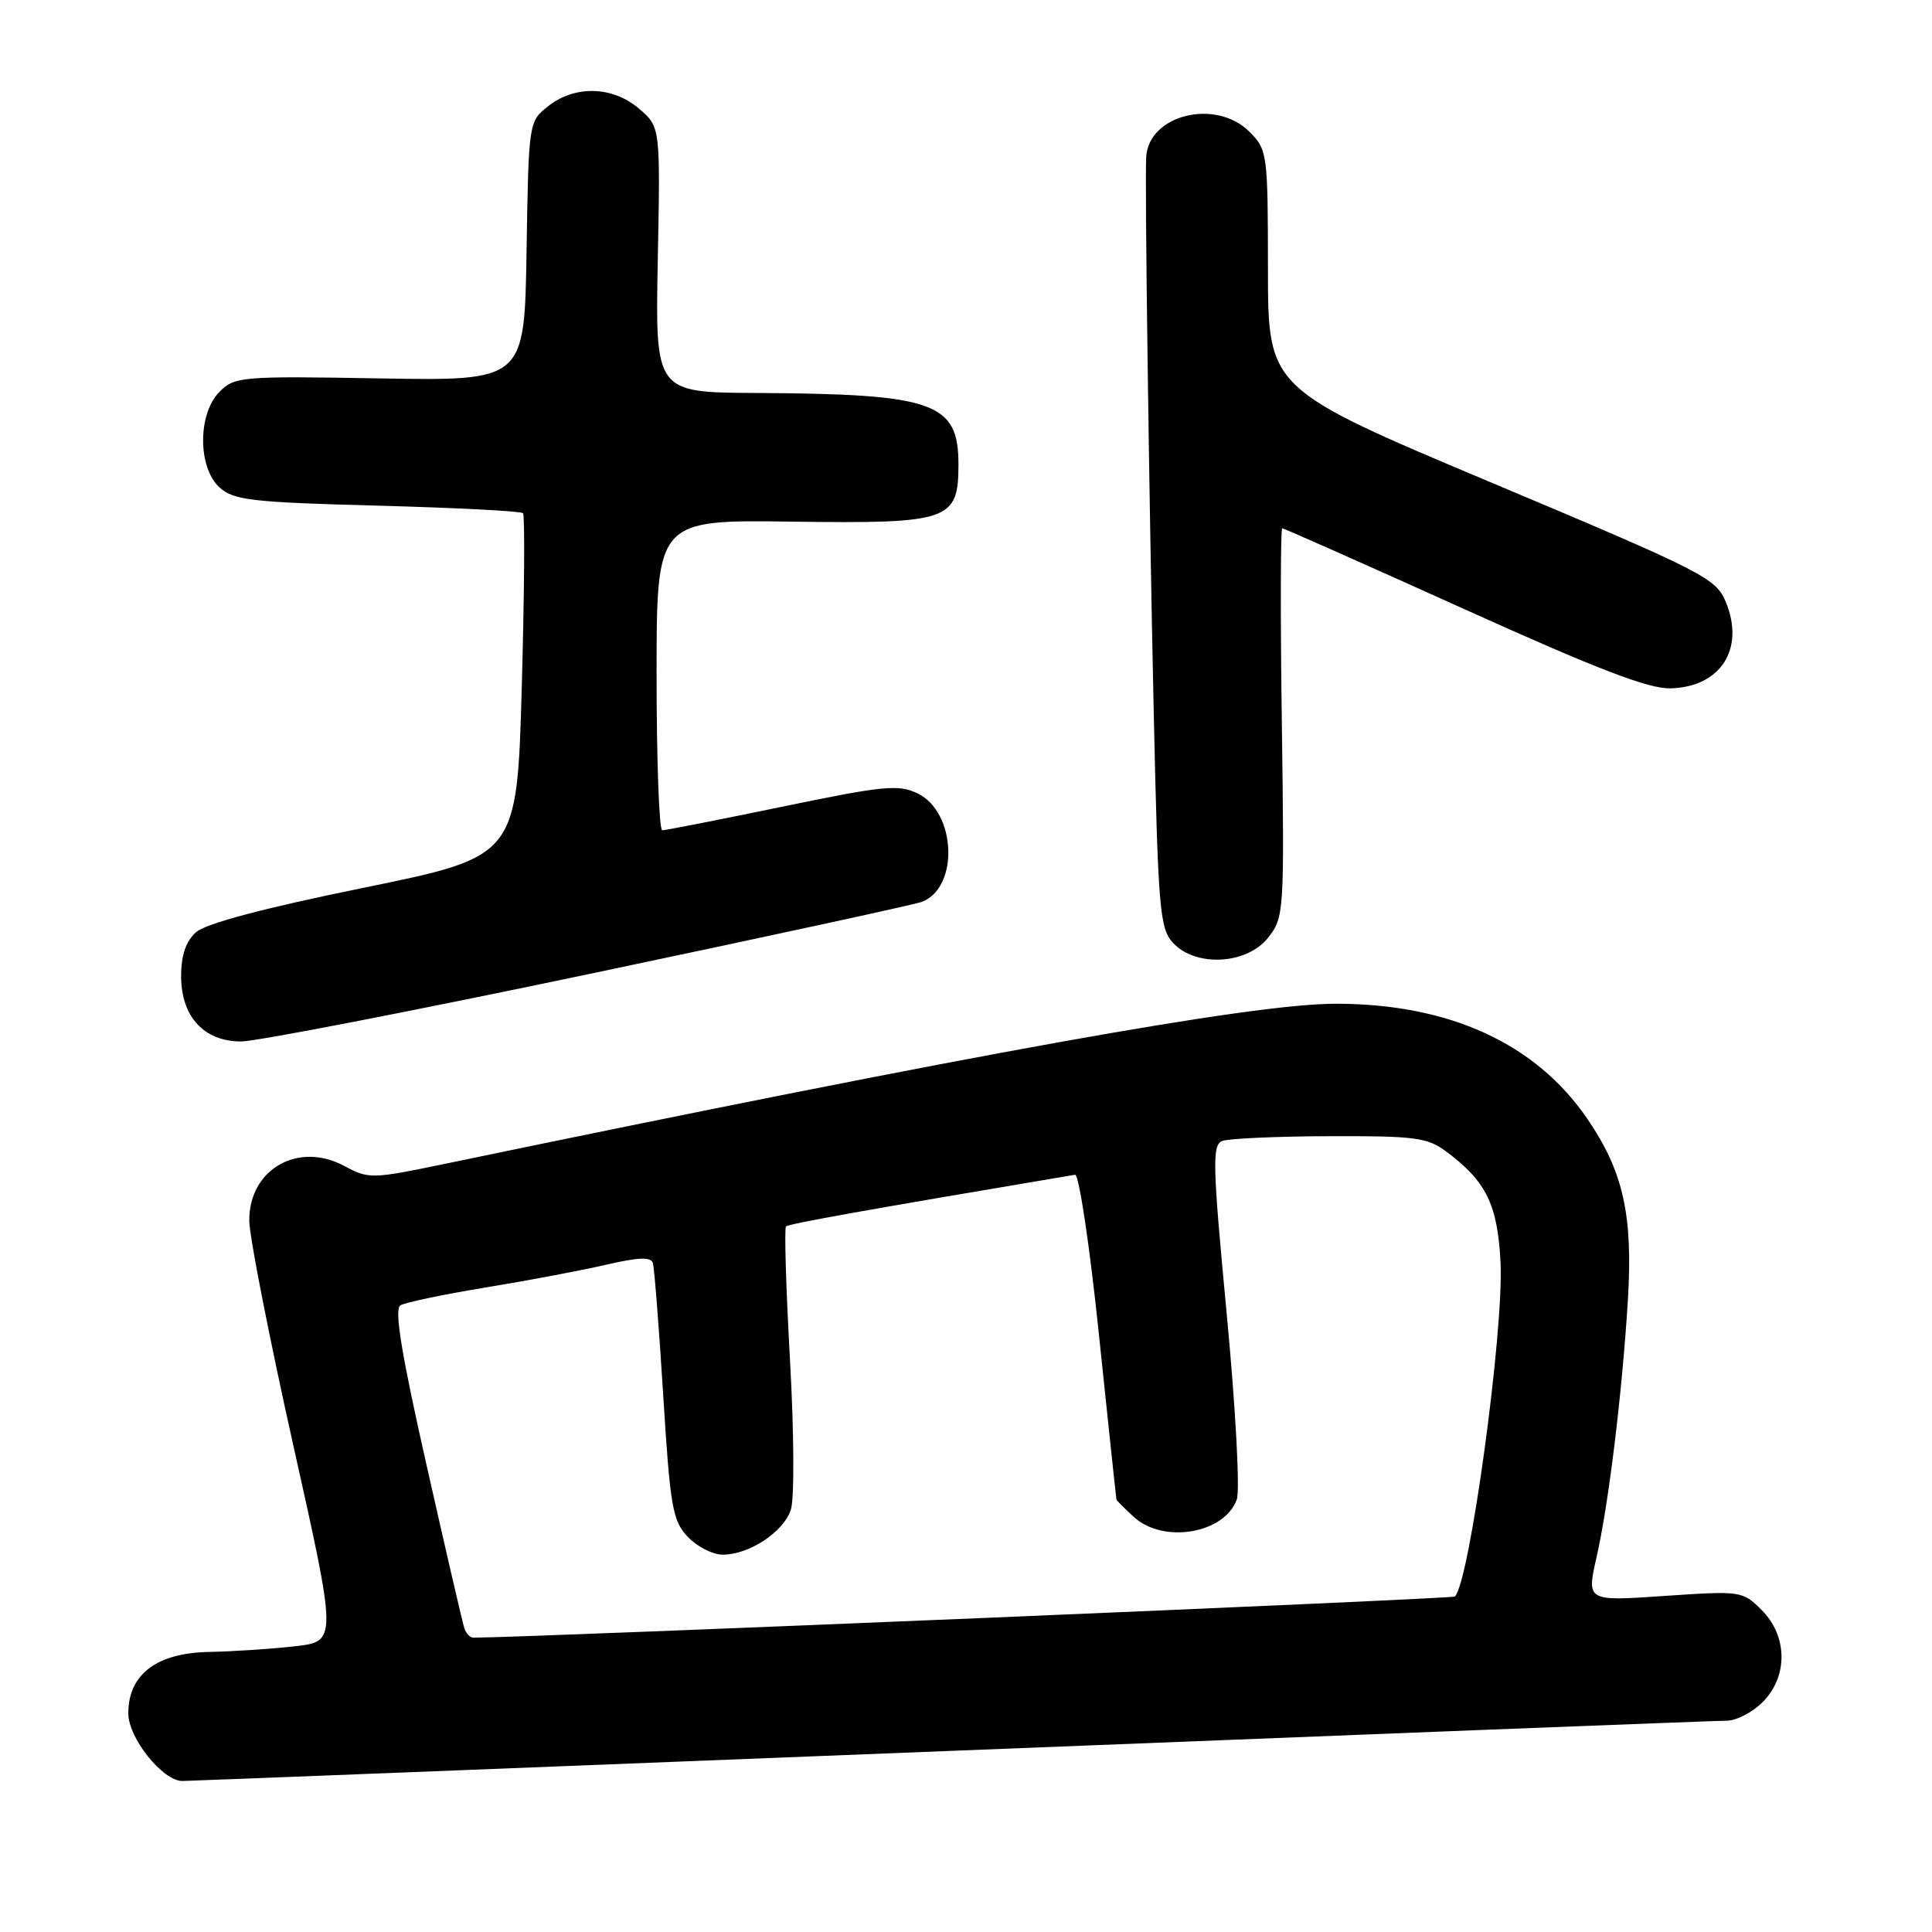 <?xml version="1.0" encoding="UTF-8" standalone="no"?>
<!DOCTYPE svg PUBLIC "-//W3C//DTD SVG 1.1//EN" "http://www.w3.org/Graphics/SVG/1.1/DTD/svg11.dtd" >
<svg xmlns="http://www.w3.org/2000/svg" xmlns:xlink="http://www.w3.org/1999/xlink" version="1.1" viewBox="0 0 256 256">
 <g >
 <path fill="currentColor"
d=" M 126.00 232.00 C 181.28 229.80 227.53 228.00 228.80 228.00 C 230.06 228.00 232.20 226.90 233.55 225.55 C 236.94 222.15 236.89 216.80 233.43 213.34 C 230.90 210.81 230.72 210.78 220.54 211.47 C 210.23 212.18 210.23 212.18 211.55 206.34 C 213.16 199.25 214.93 184.73 215.70 172.31 C 216.39 161.05 215.11 155.27 210.38 148.32 C 203.53 138.26 192.06 133.00 176.98 133.00 C 165.93 133.00 129.38 139.57 58.73 154.26 C 49.28 156.22 48.85 156.23 45.63 154.50 C 39.49 151.20 32.98 154.95 33.03 161.75 C 33.04 163.81 35.67 177.20 38.86 191.50 C 44.67 217.50 44.67 217.50 39.08 218.14 C 36.01 218.49 30.89 218.83 27.70 218.89 C 20.75 219.02 17.00 221.87 17.00 227.03 C 17.00 230.30 21.57 236.01 24.17 235.99 C 24.90 235.99 70.72 234.19 126.00 232.00 Z  M 78.02 129.07 C 101.39 124.16 121.25 119.85 122.16 119.50 C 127.11 117.58 126.71 107.60 121.58 105.13 C 119.05 103.91 117.06 104.11 103.61 106.90 C 95.30 108.62 88.16 110.02 87.75 110.02 C 87.34 110.01 87.00 100.75 87.00 89.44 C 87.00 68.87 87.00 68.87 104.97 69.12 C 125.82 69.40 127.00 68.99 127.00 61.54 C 127.00 53.32 123.83 52.20 100.16 52.07 C 86.82 52.00 86.82 52.00 87.16 34.41 C 87.50 16.83 87.50 16.83 84.69 14.41 C 81.20 11.41 76.21 11.26 72.66 14.05 C 70.05 16.11 70.05 16.11 69.77 33.29 C 69.50 50.47 69.50 50.47 50.35 50.14 C 32.00 49.82 31.10 49.90 29.10 51.90 C 26.18 54.82 26.19 61.96 29.10 64.60 C 30.97 66.28 33.35 66.56 50.02 67.00 C 60.37 67.28 69.04 67.72 69.30 68.00 C 69.56 68.28 69.48 78.62 69.14 90.99 C 68.50 113.48 68.50 113.48 48.20 117.63 C 34.86 120.35 27.24 122.38 25.95 123.54 C 24.63 124.74 24.00 126.61 24.00 129.34 C 24.00 134.71 27.02 138.00 31.95 138.00 C 33.93 138.00 54.66 133.98 78.02 129.07 Z  M 168.03 124.25 C 170.15 121.56 170.19 120.94 169.85 95.75 C 169.65 81.59 169.68 70.00 169.90 70.00 C 170.13 70.00 180.93 74.80 193.91 80.66 C 211.73 88.71 218.45 91.29 221.37 91.21 C 228.03 91.02 231.25 85.94 228.66 79.72 C 227.35 76.60 225.68 75.75 197.65 63.96 C 168.02 51.50 168.02 51.50 168.01 35.70 C 168.00 20.27 167.94 19.85 165.55 17.45 C 161.12 13.03 152.26 15.17 151.88 20.75 C 151.68 23.87 152.23 64.76 152.87 94.15 C 153.45 120.40 153.66 122.97 155.40 124.90 C 158.38 128.18 165.20 127.83 168.03 124.25 Z  M 61.53 215.75 C 61.30 215.06 59.04 205.32 56.51 194.09 C 53.19 179.40 52.22 173.48 53.05 172.97 C 53.68 172.58 58.79 171.51 64.40 170.59 C 70.01 169.67 77.20 168.31 80.38 167.57 C 84.61 166.59 86.25 166.53 86.51 167.36 C 86.70 167.99 87.32 175.87 87.88 184.88 C 88.80 199.67 89.11 201.49 91.12 203.63 C 92.35 204.93 94.44 206.00 95.77 206.00 C 99.27 206.00 103.81 203.01 104.79 200.05 C 105.27 198.63 105.22 189.87 104.68 180.23 C 104.15 170.73 103.91 162.76 104.15 162.51 C 104.51 162.15 115.18 160.25 142.45 155.66 C 142.97 155.57 144.41 165.18 145.63 177.00 C 146.86 188.82 147.90 198.59 147.94 198.71 C 147.97 198.83 148.98 199.84 150.19 200.96 C 154.09 204.60 162.24 203.24 163.88 198.69 C 164.32 197.47 163.73 186.60 162.55 174.14 C 160.66 154.20 160.60 151.71 161.97 151.18 C 162.81 150.86 169.20 150.57 176.17 150.55 C 187.44 150.51 189.14 150.73 191.60 152.56 C 196.94 156.53 198.44 159.59 198.83 167.30 C 199.28 176.35 194.74 209.59 192.78 211.55 C 192.47 211.86 70.70 216.96 62.72 217.00 C 62.29 217.00 61.75 216.44 61.53 215.75 Z "/>
</g>
</svg>